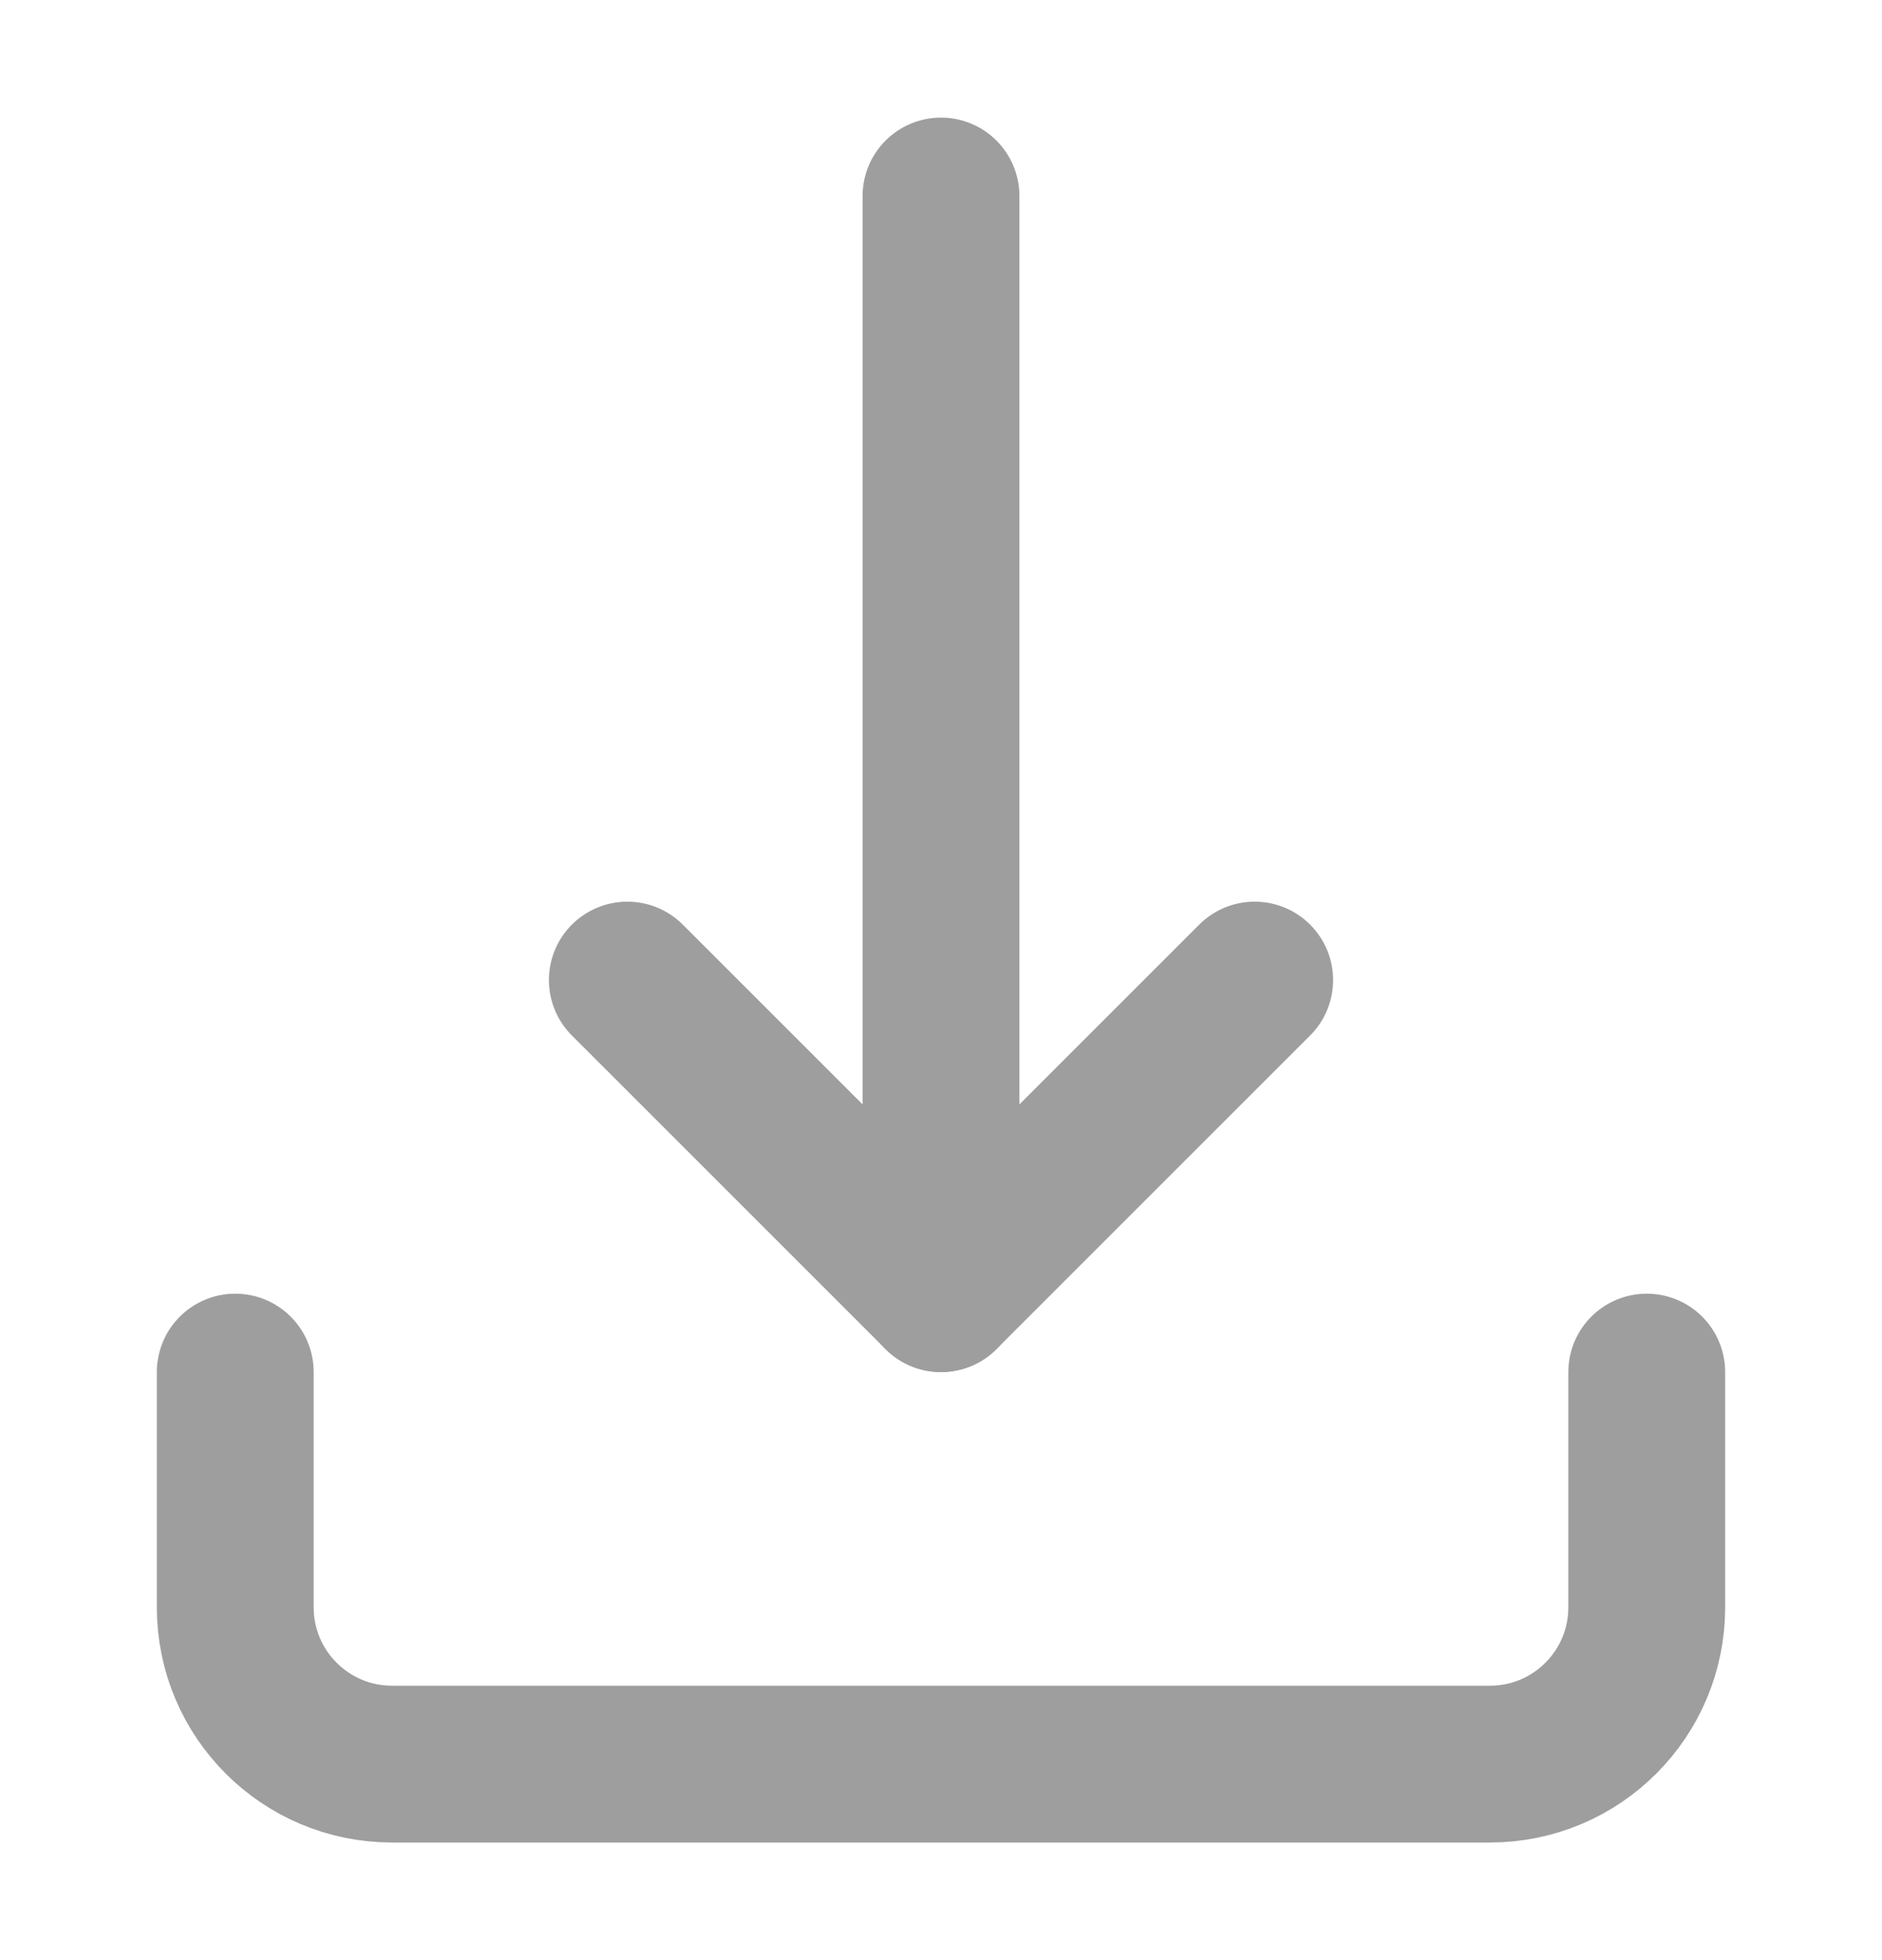 <svg width="24" height="25" viewBox="0 0 24 25" fill="none" xmlns="http://www.w3.org/2000/svg">
<path d="M3 17.5V20.5C3 21.605 3.895 22.5 5 22.5H19C20.105 22.5 21 21.605 21 20.5V17.5" stroke="#9E9E9E" stroke-width="2" stroke-linecap="round" stroke-linejoin="round"/>
<path d="M8 12.5L12 16.5L16 12.5" stroke="#9E9E9E" stroke-width="2" stroke-linecap="round" stroke-linejoin="round"/>
<path d="M12 2.5V16.5" stroke="#9E9E9E" stroke-width="2" stroke-linecap="round" stroke-linejoin="round"/>
</svg>
